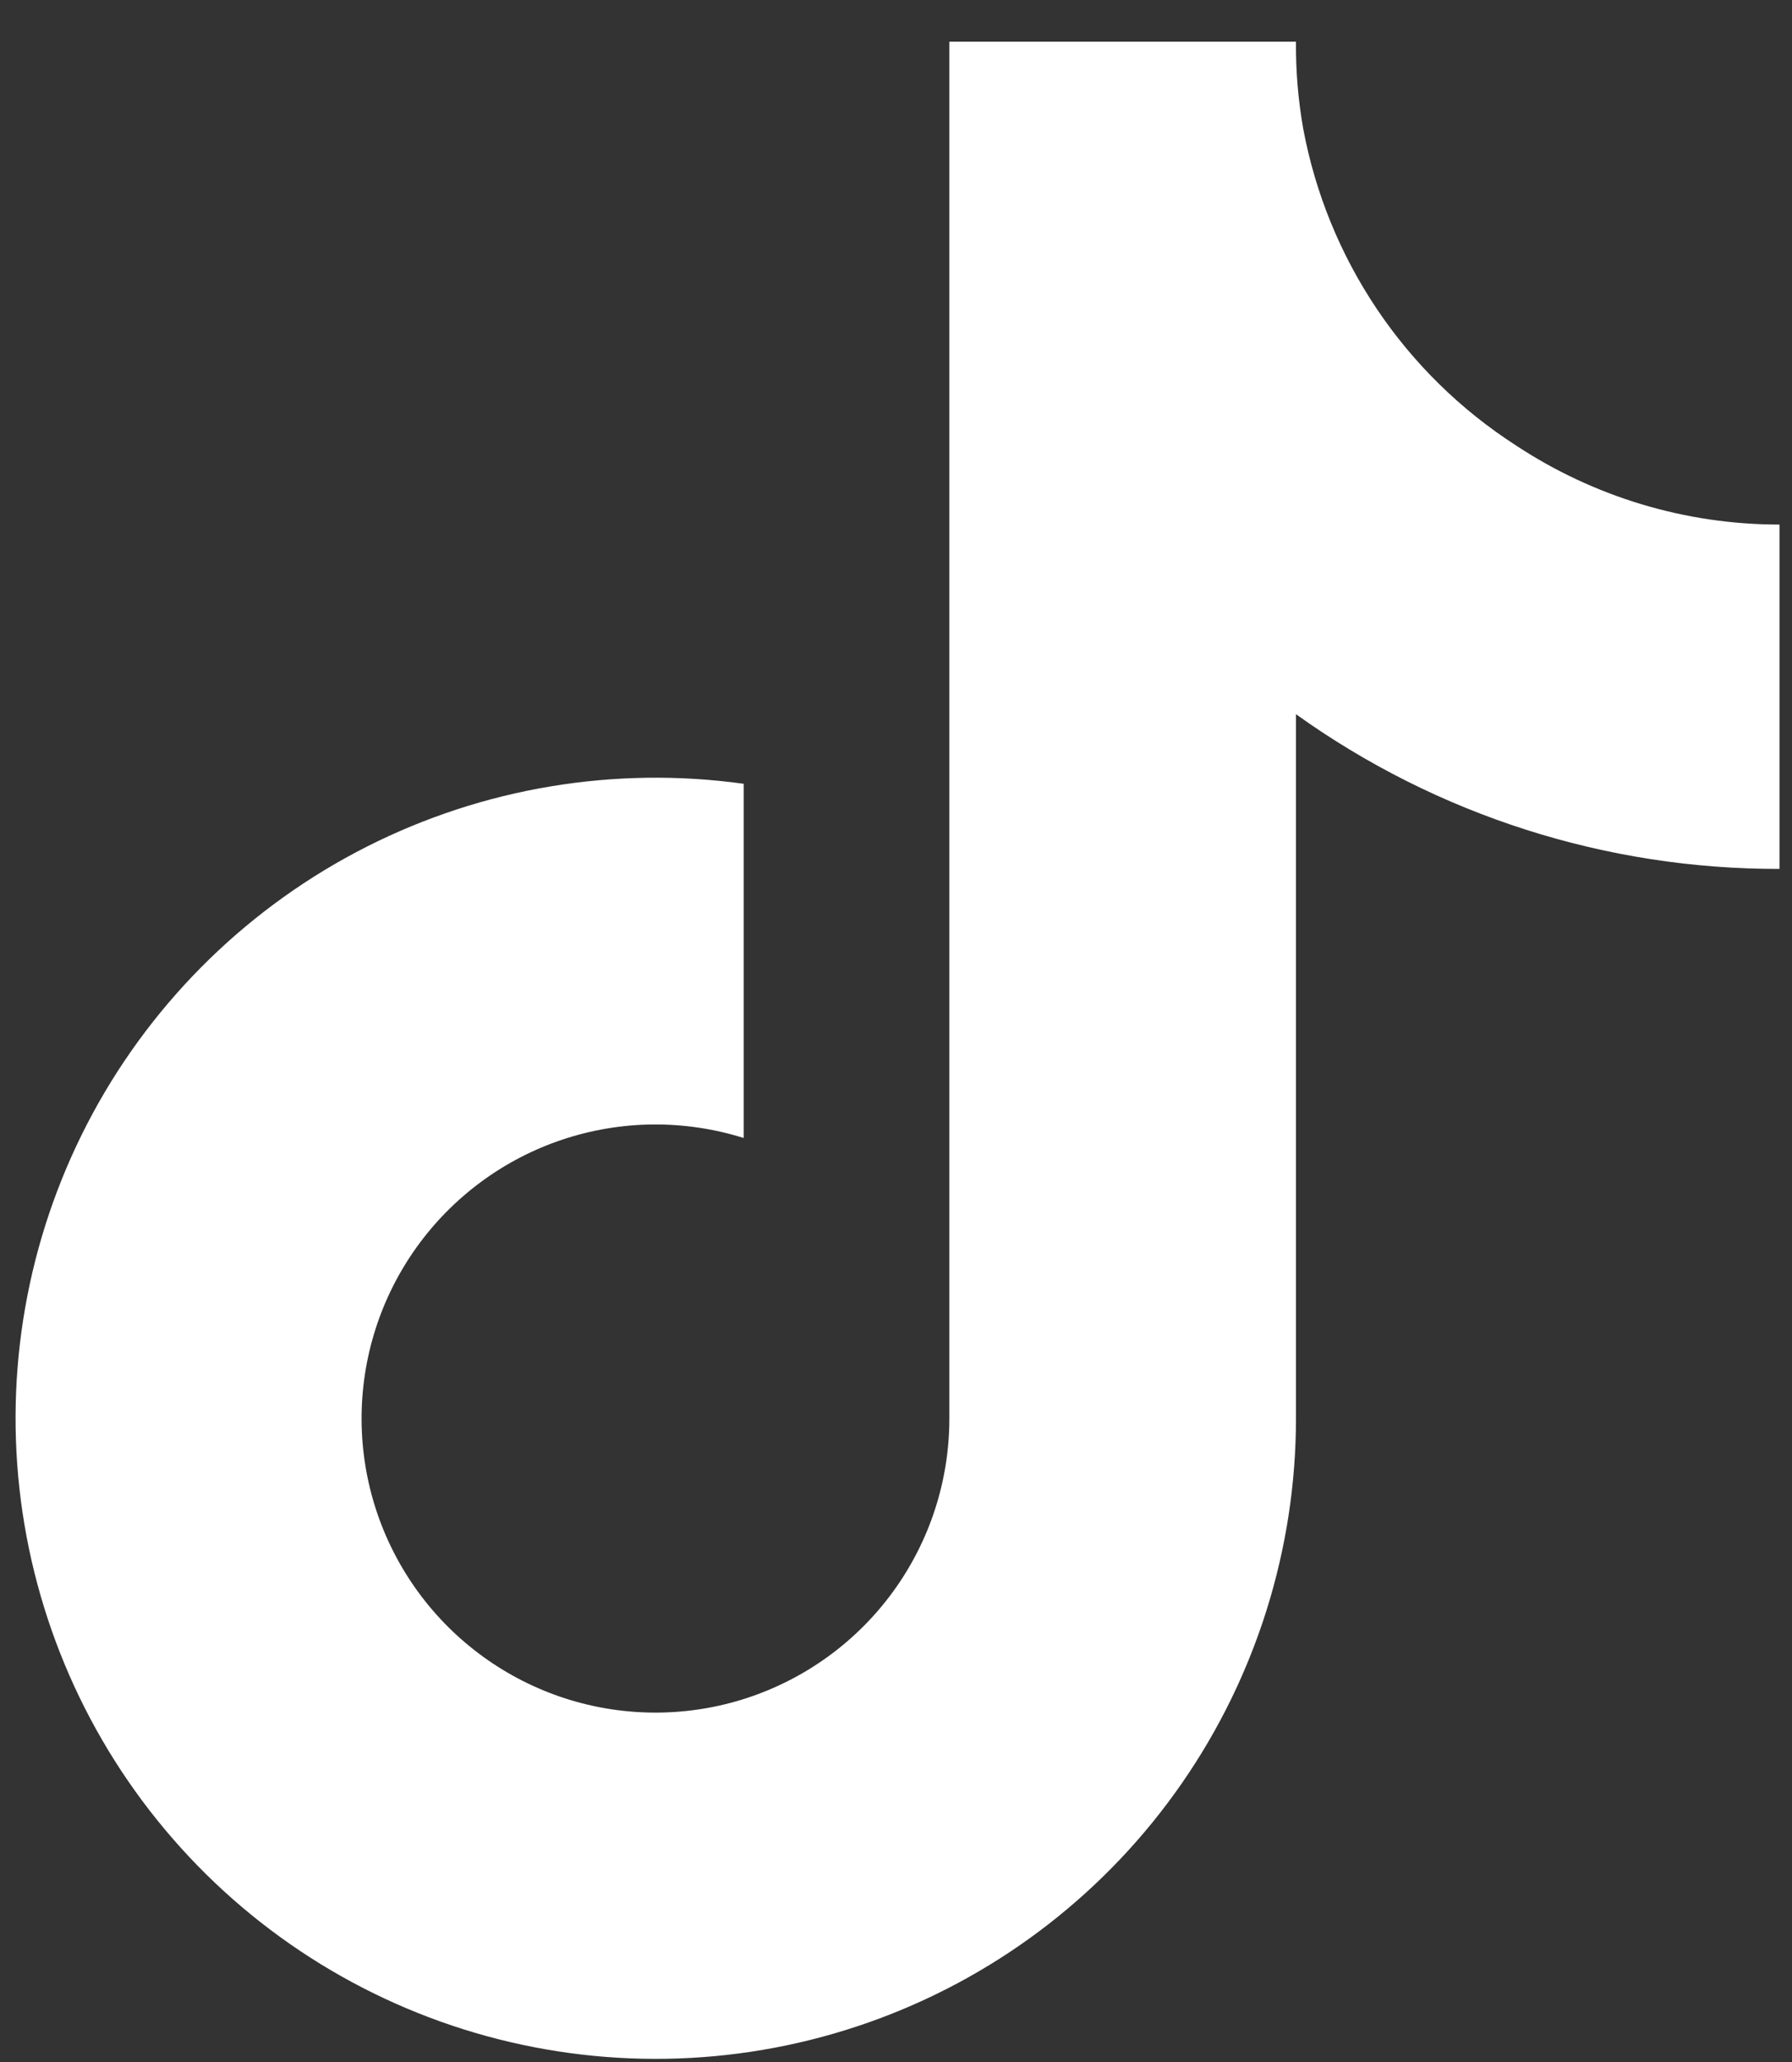 <svg width="40" height="46" viewBox="0 0 40 46" fill="none" xmlns="http://www.w3.org/2000/svg">
<rect x="0" y="0" width="40" height="46" fill="#333333" stroke="none"/>
<path id="Vector" d="M39.721 19.384C35.85 19.393 32.075 18.186 28.928 15.933V31.645C28.927 34.555 28.037 37.395 26.378 39.786C24.719 42.177 22.37 44.005 19.645 45.024C16.919 46.044 13.947 46.207 11.126 45.492C8.306 44.777 5.77 43.218 3.86 41.023C1.949 38.829 0.754 36.103 0.434 33.21C0.114 30.318 0.685 27.397 2.07 24.838C3.455 22.279 5.589 20.203 8.185 18.889C10.781 17.575 13.717 17.085 16.6 17.485V25.387C15.281 24.973 13.864 24.985 12.553 25.423C11.241 25.861 10.102 26.703 9.297 27.827C8.492 28.951 8.063 30.301 8.071 31.684C8.079 33.067 8.524 34.411 9.342 35.526C10.16 36.641 11.31 37.469 12.626 37.892C13.943 38.314 15.359 38.31 16.673 37.88C17.987 37.449 19.132 36.614 19.943 35.495C20.755 34.375 21.191 33.028 21.191 31.645V0.93H28.928C28.922 1.583 28.977 2.236 29.091 2.879C29.36 4.315 29.919 5.681 30.734 6.894C31.549 8.107 32.602 9.14 33.831 9.932C35.578 11.087 37.626 11.703 39.721 11.702V19.384Z" fill="white"/>
</svg>
